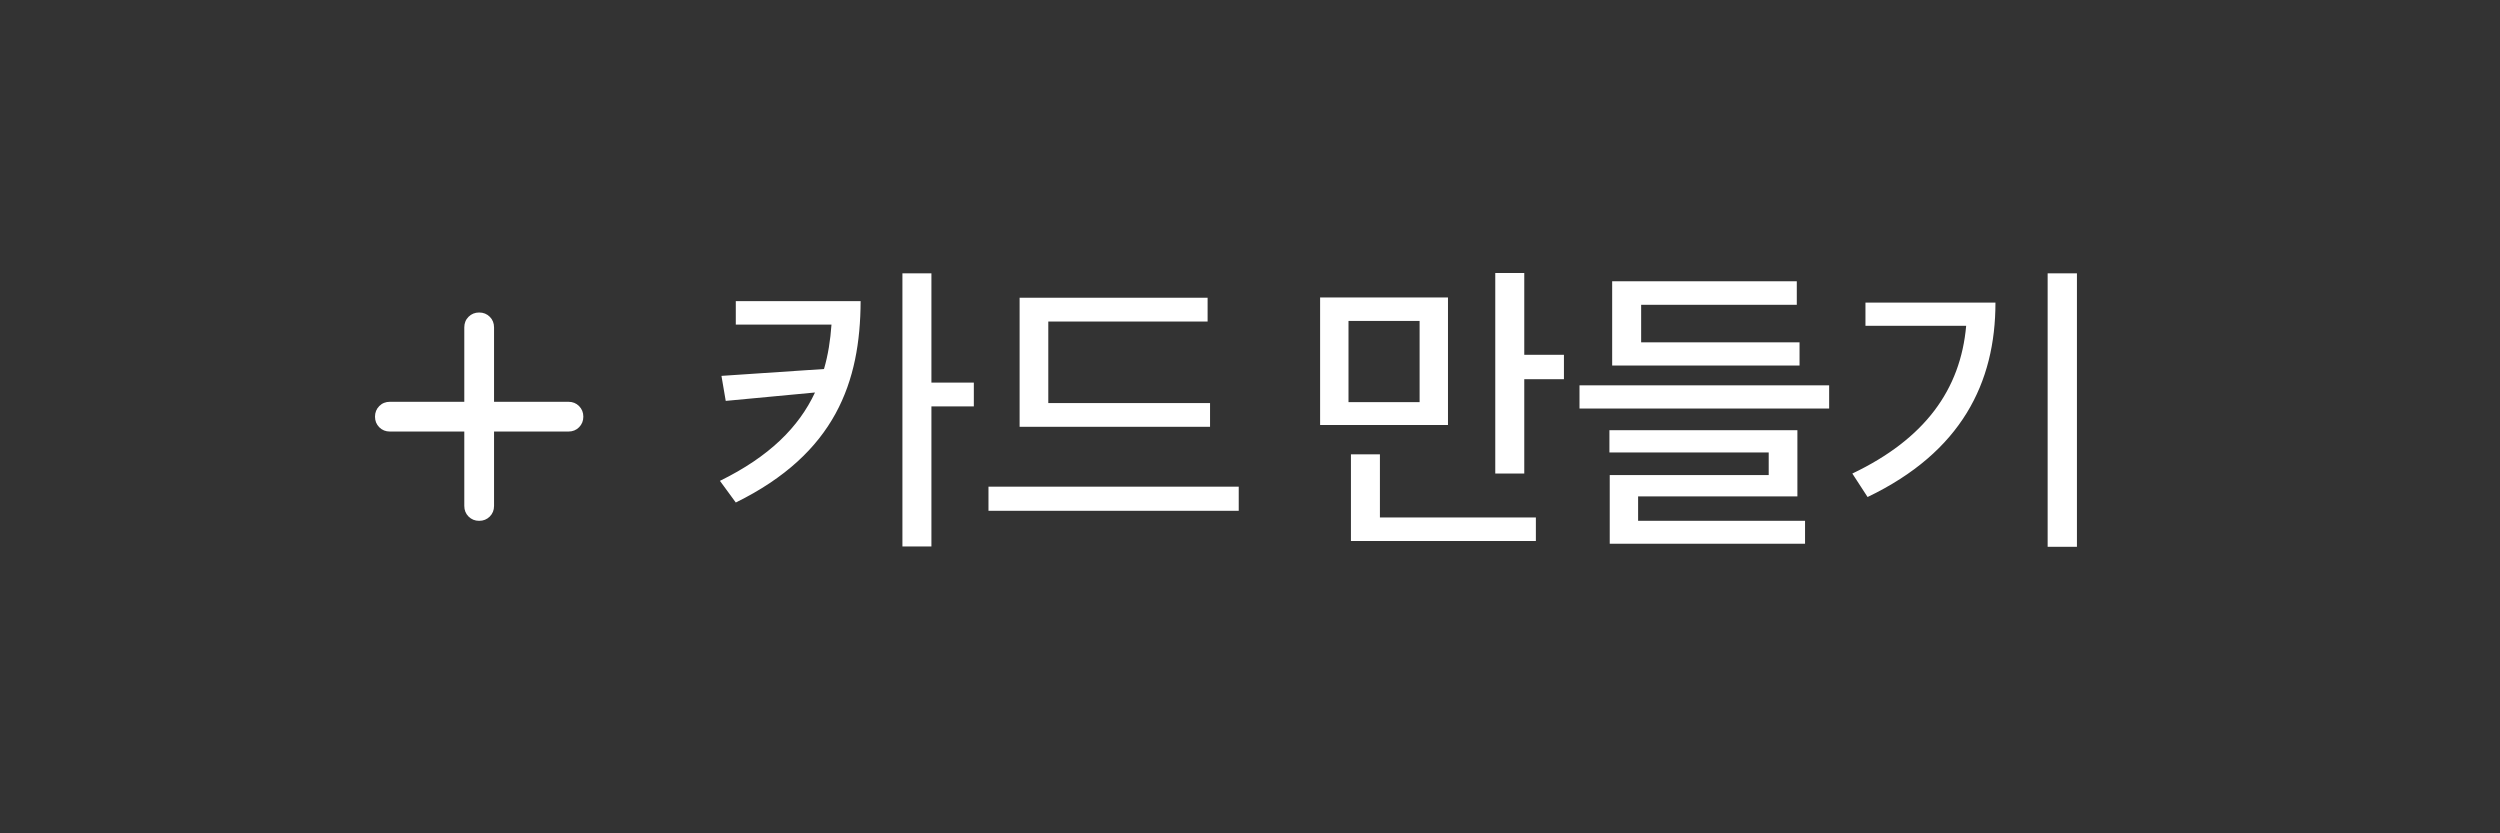 <svg width="120" height="40" viewBox="0 0 120 40" fill="none" xmlns="http://www.w3.org/2000/svg">
<rect x="0" y="0" width="120" height="40" fill="#333333" stroke="none"/>
<path d="M41.31 14.453C41.295 18.328 40.108 21.763 35.318 24.121L34.557 23.081C36.93 21.916 38.343 20.503 39.12 18.84L34.835 19.243L34.63 18.042L39.552 17.712C39.749 17.039 39.859 16.328 39.911 15.581H35.318V14.453H41.31ZM43.316 26.23V13.12H44.708V18.364H46.744V19.507H44.708V26.23H43.316ZM58.082 19.346V20.488H48.941V14.292H57.965V15.435H50.318V19.346H58.082ZM47.447 24.517V23.359H59.459V24.517H47.447ZM69.503 14.277V20.4H63.365V14.277H69.503ZM64.728 19.302H68.141V15.405H64.728V19.302ZM64.845 25.967V21.807H66.236V24.839H73.722V25.967H64.845ZM71.773 22.73V13.105H73.165V17.031H75.069V18.203H73.165V22.73H71.773ZM87.799 18.496V19.609H75.816V18.496H87.799ZM77.252 21.719V20.649H86.275V23.828H78.629V25H86.642V26.099H77.267V22.803H84.898V21.719H77.252ZM77.384 17.544V13.501H86.246V14.629H78.775V16.431H86.378V17.544H77.384ZM99.693 13.12V26.245H98.287V13.12H99.693ZM88.912 22.73C92.398 21.067 94.105 18.701 94.376 15.64H89.542V14.526H95.782C95.782 18.372 94.149 21.697 89.644 23.857L88.912 22.73Z" fill="white"/>
<path d="M22.286 20.714H18.714C18.512 20.714 18.342 20.646 18.205 20.509C18.069 20.372 18 20.202 18 20C18 19.798 18.069 19.628 18.205 19.491C18.342 19.354 18.512 19.286 18.714 19.286H22.286V15.714C22.286 15.512 22.354 15.342 22.491 15.205C22.628 15.069 22.798 15 23 15C23.202 15 23.372 15.069 23.509 15.205C23.646 15.342 23.714 15.512 23.714 15.714V19.286H27.286C27.488 19.286 27.658 19.354 27.795 19.491C27.931 19.628 28 19.798 28 20C28 20.202 27.931 20.372 27.795 20.509C27.658 20.646 27.488 20.714 27.286 20.714H23.714V24.286C23.714 24.488 23.646 24.658 23.509 24.795C23.372 24.931 23.202 25 23 25C22.798 25 22.628 24.931 22.491 24.795C22.354 24.658 22.286 24.488 22.286 24.286V20.714Z" fill="white"/>
</svg>
